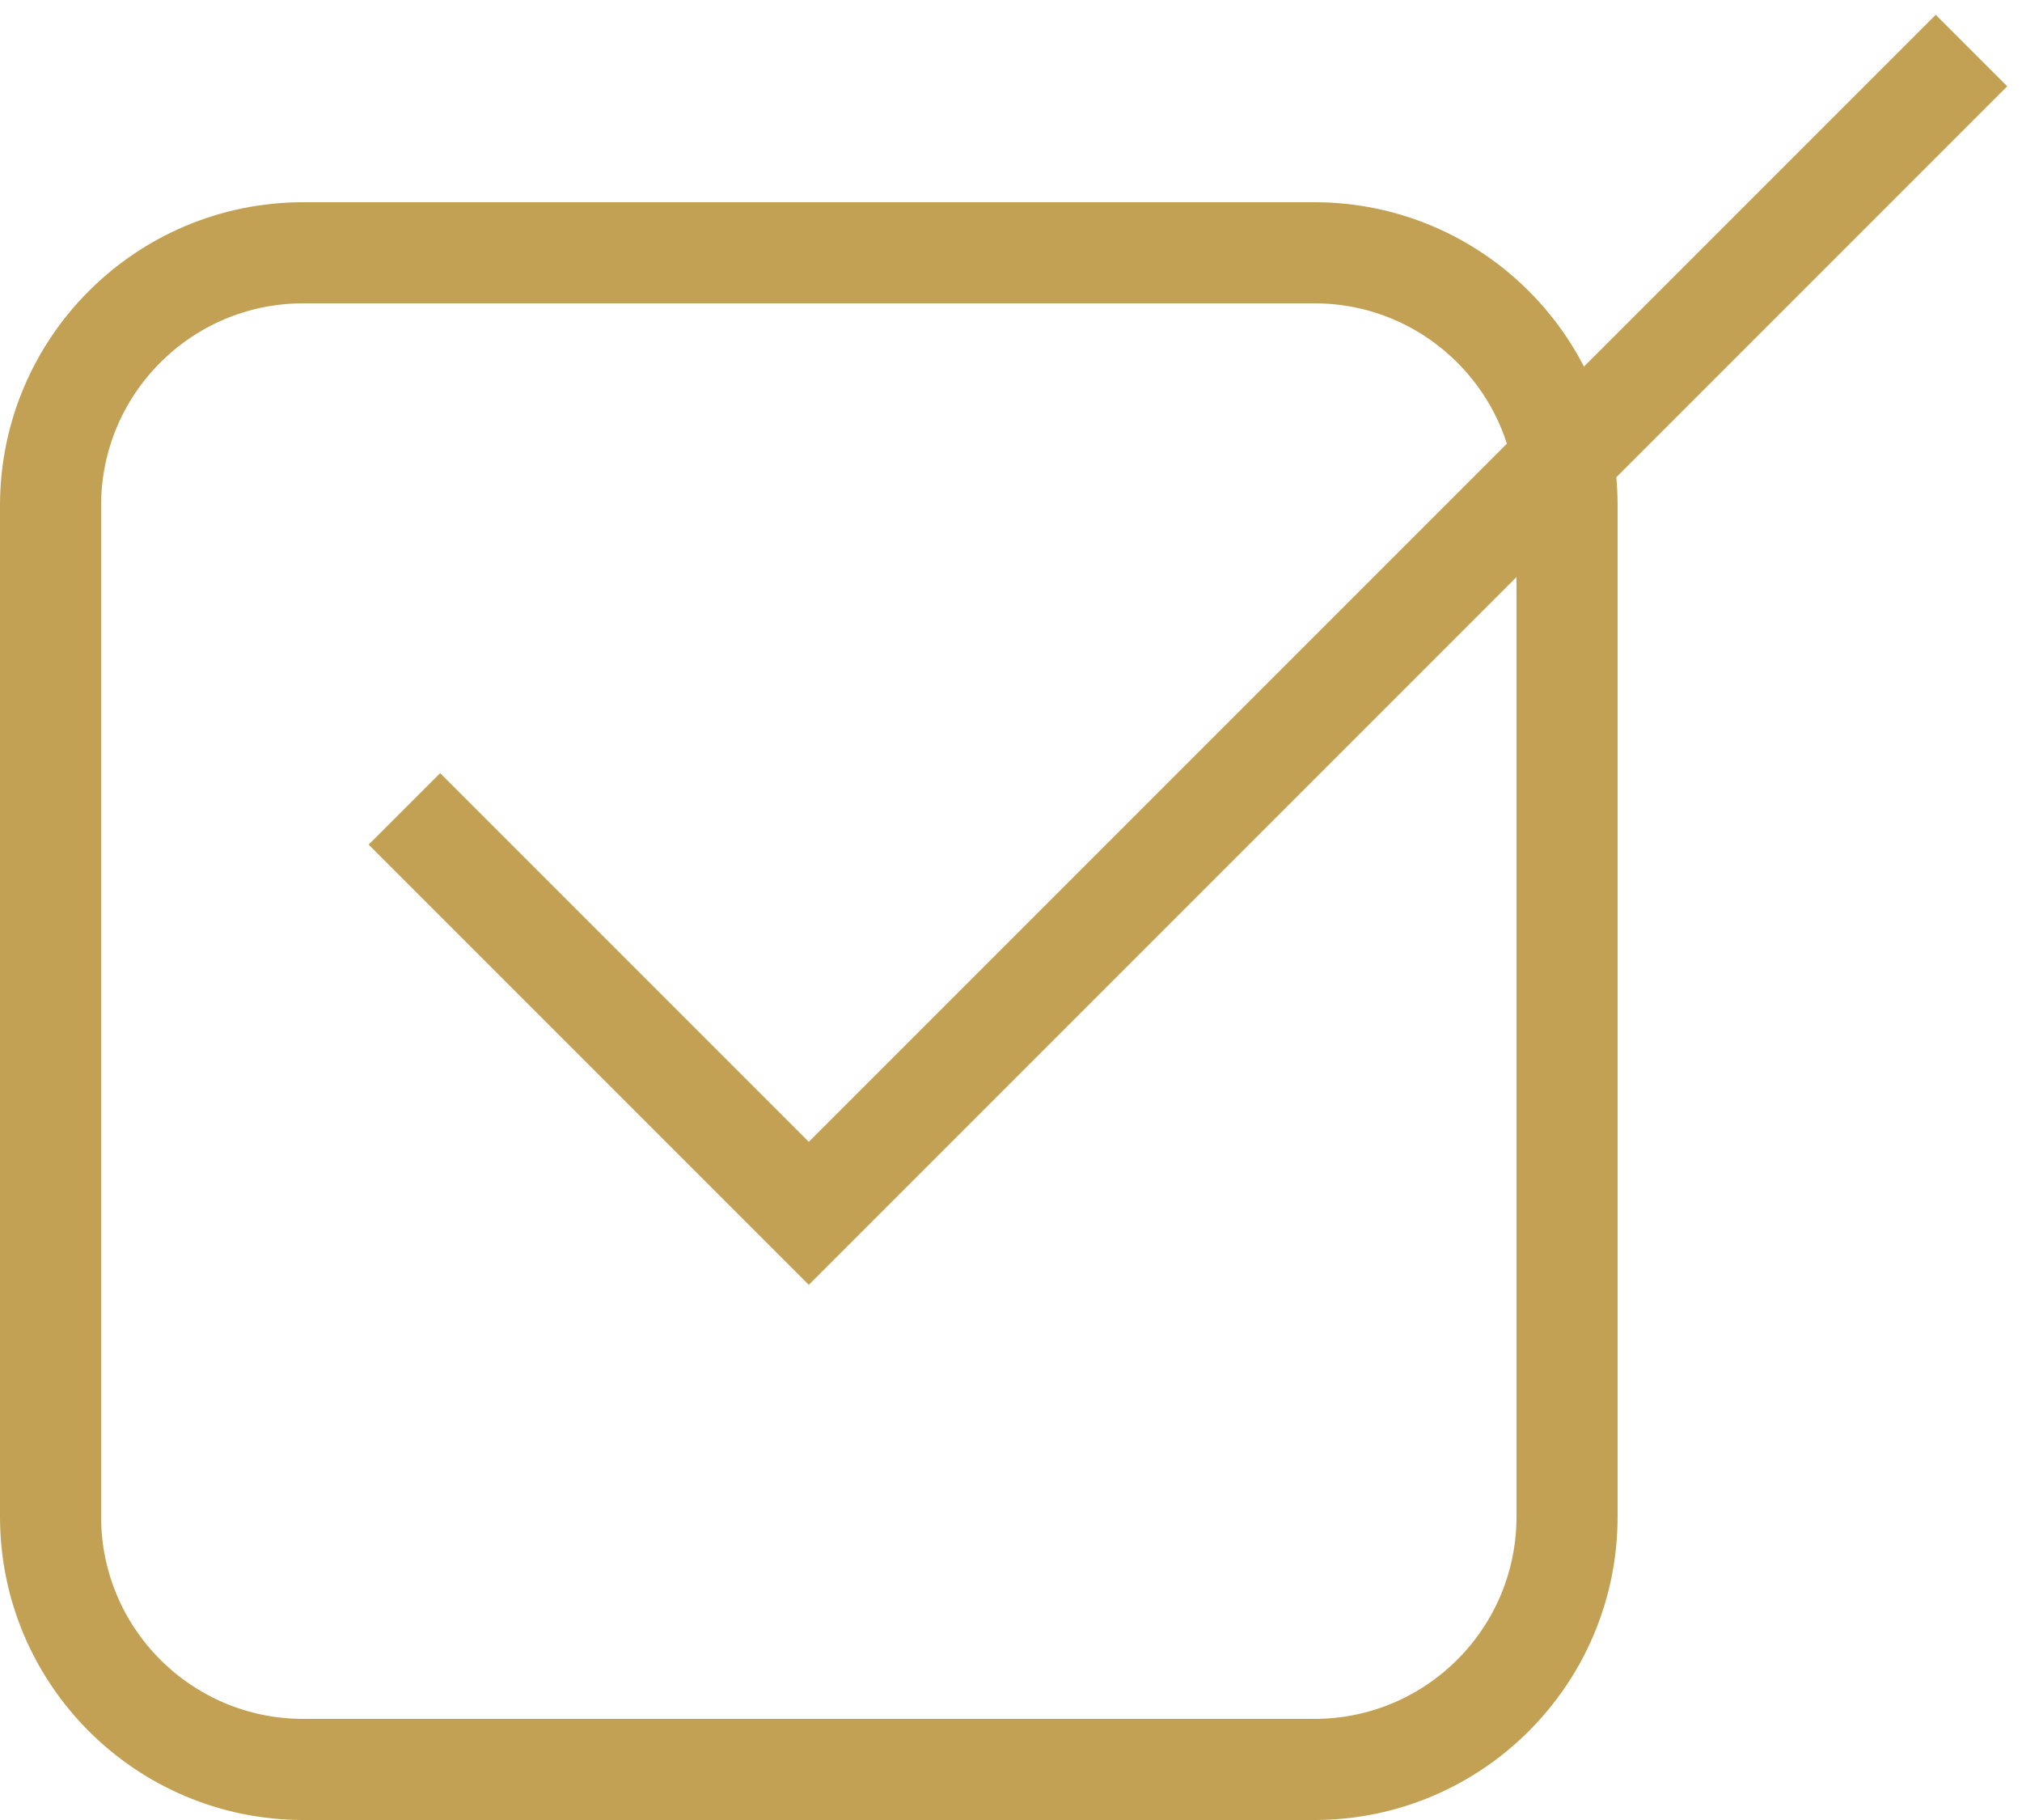 <svg width="20" height="18" viewBox="0 0 20 18" fill="none" xmlns="http://www.w3.org/2000/svg">
<g clip-path="url(#clip0_303_171)">
<path d="M4 8L8 12L19.5 0.5" stroke="#C2A154"/>
<path d="M13 2.5H3C1.619 2.5 0.5 3.619 0.5 5V15C0.5 16.381 1.619 17.5 3 17.5H13C14.381 17.5 15.5 16.381 15.5 15V5C15.5 3.619 14.381 2.5 13 2.5Z" stroke="#C2A154"/>
</g>
<defs>
<clipPath id="clip0_303_171">
<rect width="20" height="18" fill="white"/>
</clipPath>
</defs>
</svg>
